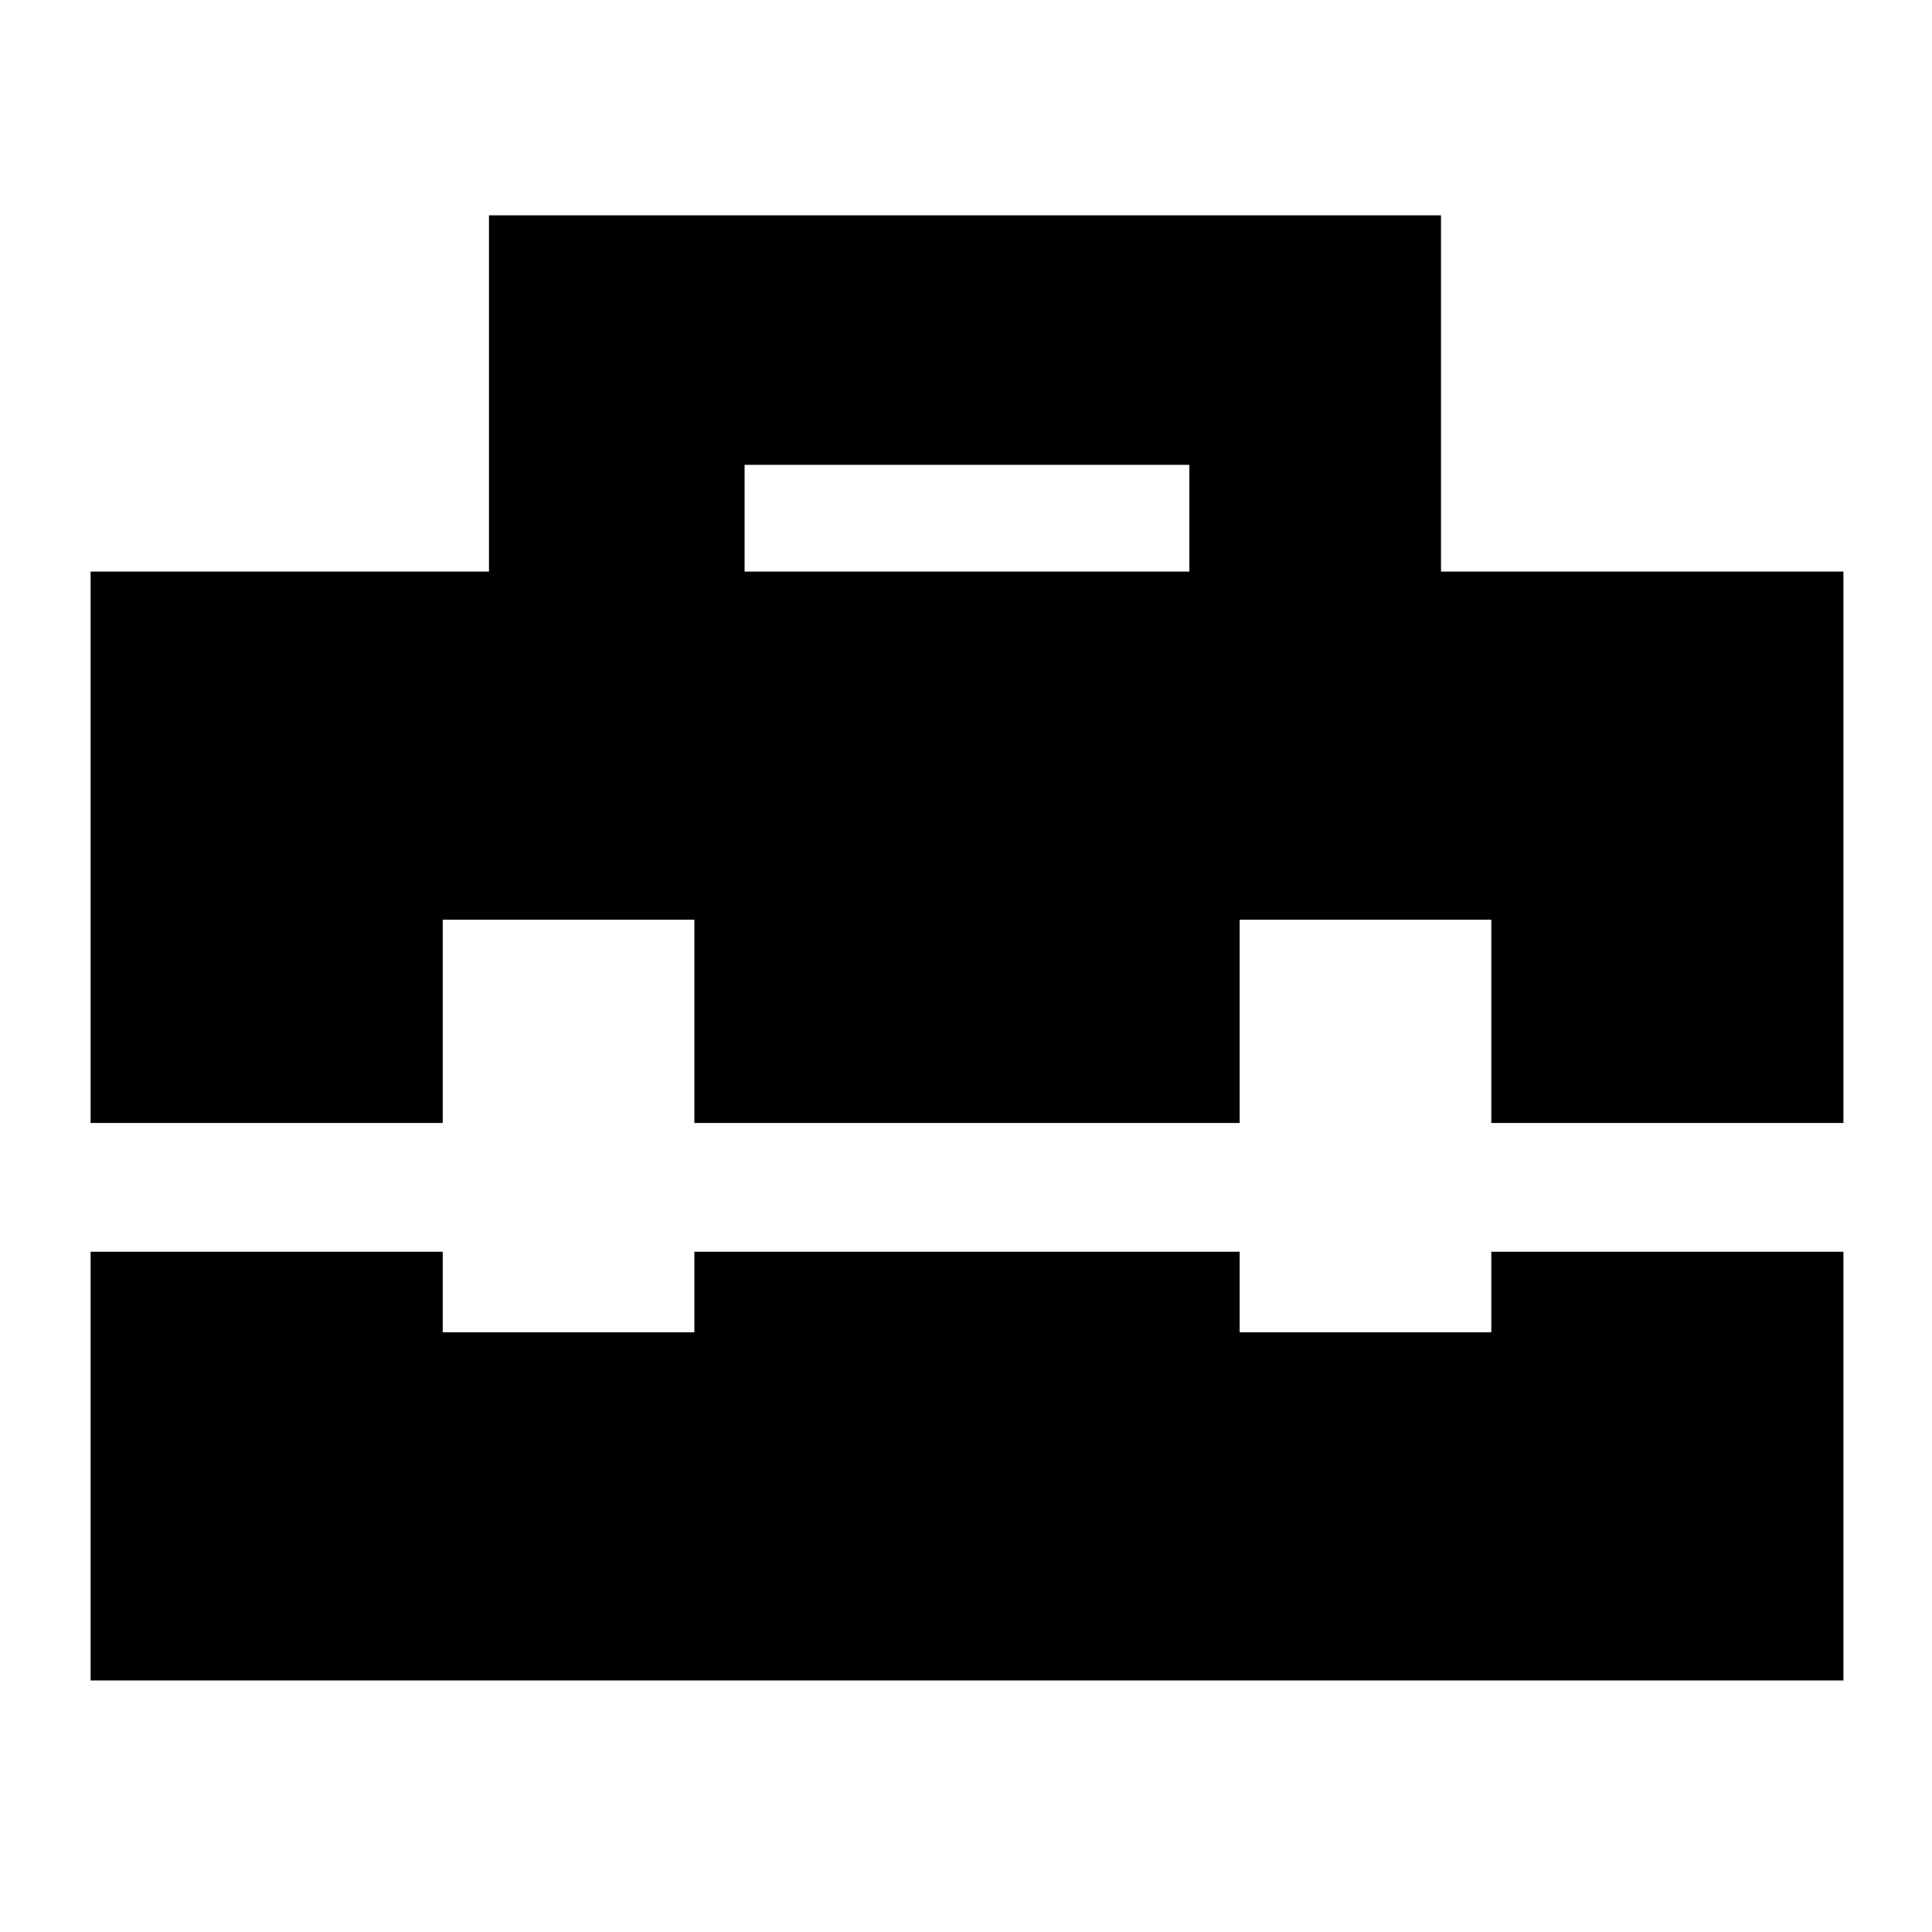 <svg xmlns="http://www.w3.org/2000/svg" height="20" width="20"><path d="M.938 11.625V5.917h4.124V2.229h9.855v3.688h4.166v5.708h-3.645V9.521h-2.605v2.104H7.188V9.521H4.583v2.104Zm6.77-5.708h4.604V4.812H7.708ZM.938 17.396v-4.438h3.645v.834h2.605v-.834h5.645v.834h2.605v-.834h3.645v4.438Z"/></svg>